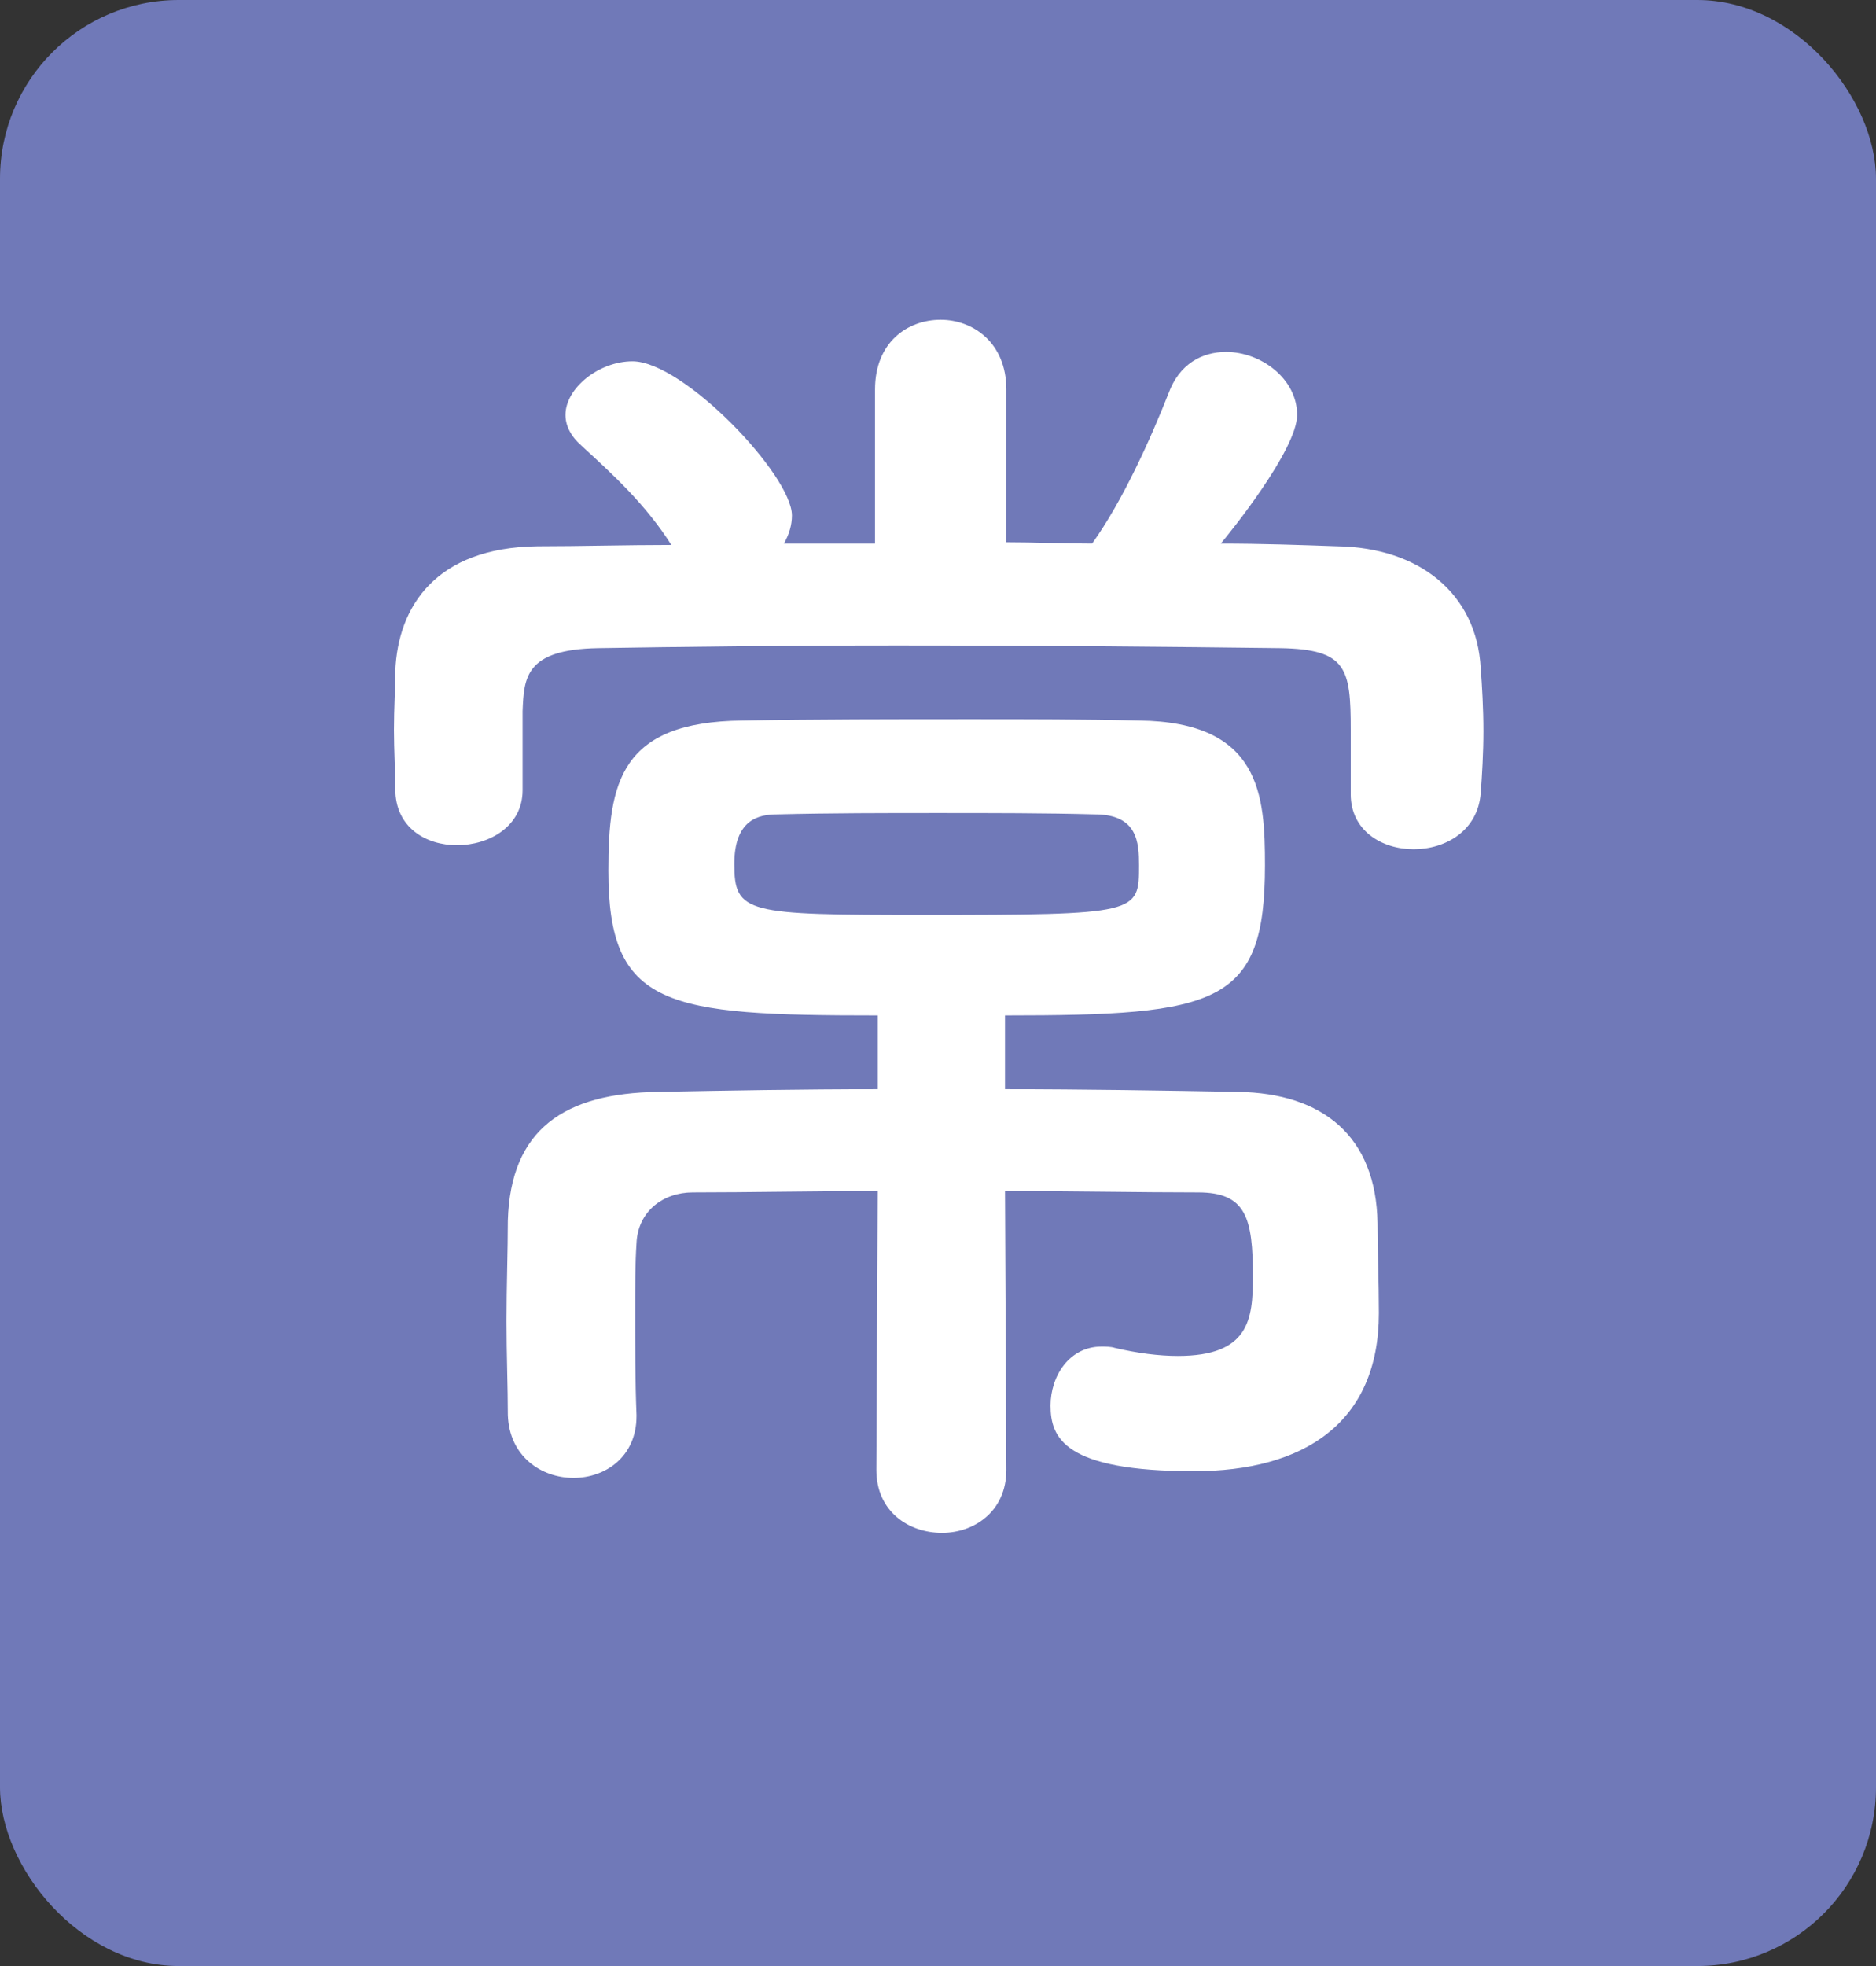 <svg width="21" height="22" viewBox="0 0 21 22" fill="none" xmlns="http://www.w3.org/2000/svg">
<rect x="0" y="0" width="21" height="22" fill="#333333" stroke="none"/>
<rect width="21" height="22" rx="2" fill="#7079B8"/>
<path d="M15.12 8.888V8.873C15.12 8.663 15.12 8.393 15.12 8.168C15.12 7.478 15.075 7.268 14.34 7.253C13.14 7.238 11.565 7.223 10.05 7.223C8.805 7.223 7.605 7.238 6.69 7.253C5.88 7.268 5.865 7.583 5.85 7.958C5.85 7.958 5.85 7.958 5.85 8.828V8.843C5.85 9.248 5.475 9.458 5.115 9.458C4.77 9.458 4.425 9.263 4.425 8.828C4.425 8.633 4.41 8.393 4.41 8.168C4.41 7.928 4.425 7.703 4.425 7.508C4.455 6.788 4.875 6.128 6.015 6.113C6.495 6.113 7.005 6.098 7.515 6.098C7.23 5.648 6.87 5.318 6.51 4.988C6.39 4.883 6.33 4.763 6.33 4.643C6.33 4.343 6.705 4.043 7.08 4.043C7.65 4.043 8.865 5.318 8.865 5.768C8.865 5.873 8.835 5.978 8.775 6.083H9.795V4.358C9.795 3.833 10.155 3.578 10.53 3.578C10.89 3.578 11.265 3.833 11.265 4.358V6.068C11.58 6.068 11.91 6.083 12.225 6.083C12.57 5.603 12.885 4.898 13.08 4.403C13.2 4.073 13.455 3.938 13.725 3.938C14.115 3.938 14.52 4.238 14.52 4.643C14.52 5.033 13.755 5.978 13.665 6.083C14.115 6.083 14.55 6.098 14.97 6.113C15.885 6.128 16.53 6.638 16.575 7.478C16.59 7.673 16.605 7.928 16.605 8.183C16.605 8.423 16.59 8.678 16.575 8.873C16.545 9.293 16.185 9.503 15.825 9.503C15.465 9.503 15.12 9.293 15.12 8.888ZM9.81 16.448L9.825 13.328C9.105 13.328 8.385 13.343 7.755 13.343C7.425 13.343 7.14 13.553 7.125 13.913C7.11 14.138 7.11 14.393 7.11 14.678C7.11 15.053 7.11 15.458 7.125 15.833V15.848C7.125 16.298 6.78 16.538 6.42 16.538C6.06 16.538 5.7 16.298 5.685 15.833C5.685 15.533 5.67 15.158 5.67 14.783C5.67 14.393 5.685 13.988 5.685 13.658C5.715 12.638 6.315 12.233 7.365 12.218C8.13 12.203 8.97 12.188 9.825 12.188V11.363C7.455 11.363 6.81 11.273 6.81 9.743C6.81 8.753 6.945 8.078 8.31 8.063C9.12 8.048 10.005 8.048 10.875 8.048C11.505 8.048 12.135 8.048 12.75 8.063C14.115 8.078 14.16 8.903 14.16 9.683C14.16 11.243 13.635 11.363 11.25 11.363V12.188C12.135 12.188 13.02 12.203 13.86 12.218C14.805 12.233 15.405 12.713 15.42 13.688C15.42 14.018 15.435 14.333 15.435 14.693C15.435 15.923 14.595 16.463 13.365 16.463C11.91 16.463 11.76 16.088 11.76 15.728C11.76 15.398 11.97 15.068 12.33 15.068C12.375 15.068 12.435 15.068 12.48 15.083C12.735 15.143 12.975 15.173 13.185 15.173C13.98 15.173 14.025 14.768 14.025 14.288C14.025 13.628 13.95 13.343 13.41 13.343C12.75 13.343 12.015 13.328 11.25 13.328L11.265 16.448C11.265 16.913 10.905 17.153 10.545 17.153C10.17 17.153 9.81 16.913 9.81 16.448ZM12.75 9.683C12.75 9.428 12.735 9.113 12.255 9.113C11.7 9.098 11.115 9.098 10.5 9.098C9.9 9.098 9.3 9.098 8.7 9.113C8.49 9.113 8.22 9.173 8.22 9.668C8.22 10.223 8.355 10.238 10.335 10.238C12.75 10.238 12.75 10.223 12.75 9.683Z" fill="white"/>
</svg>
